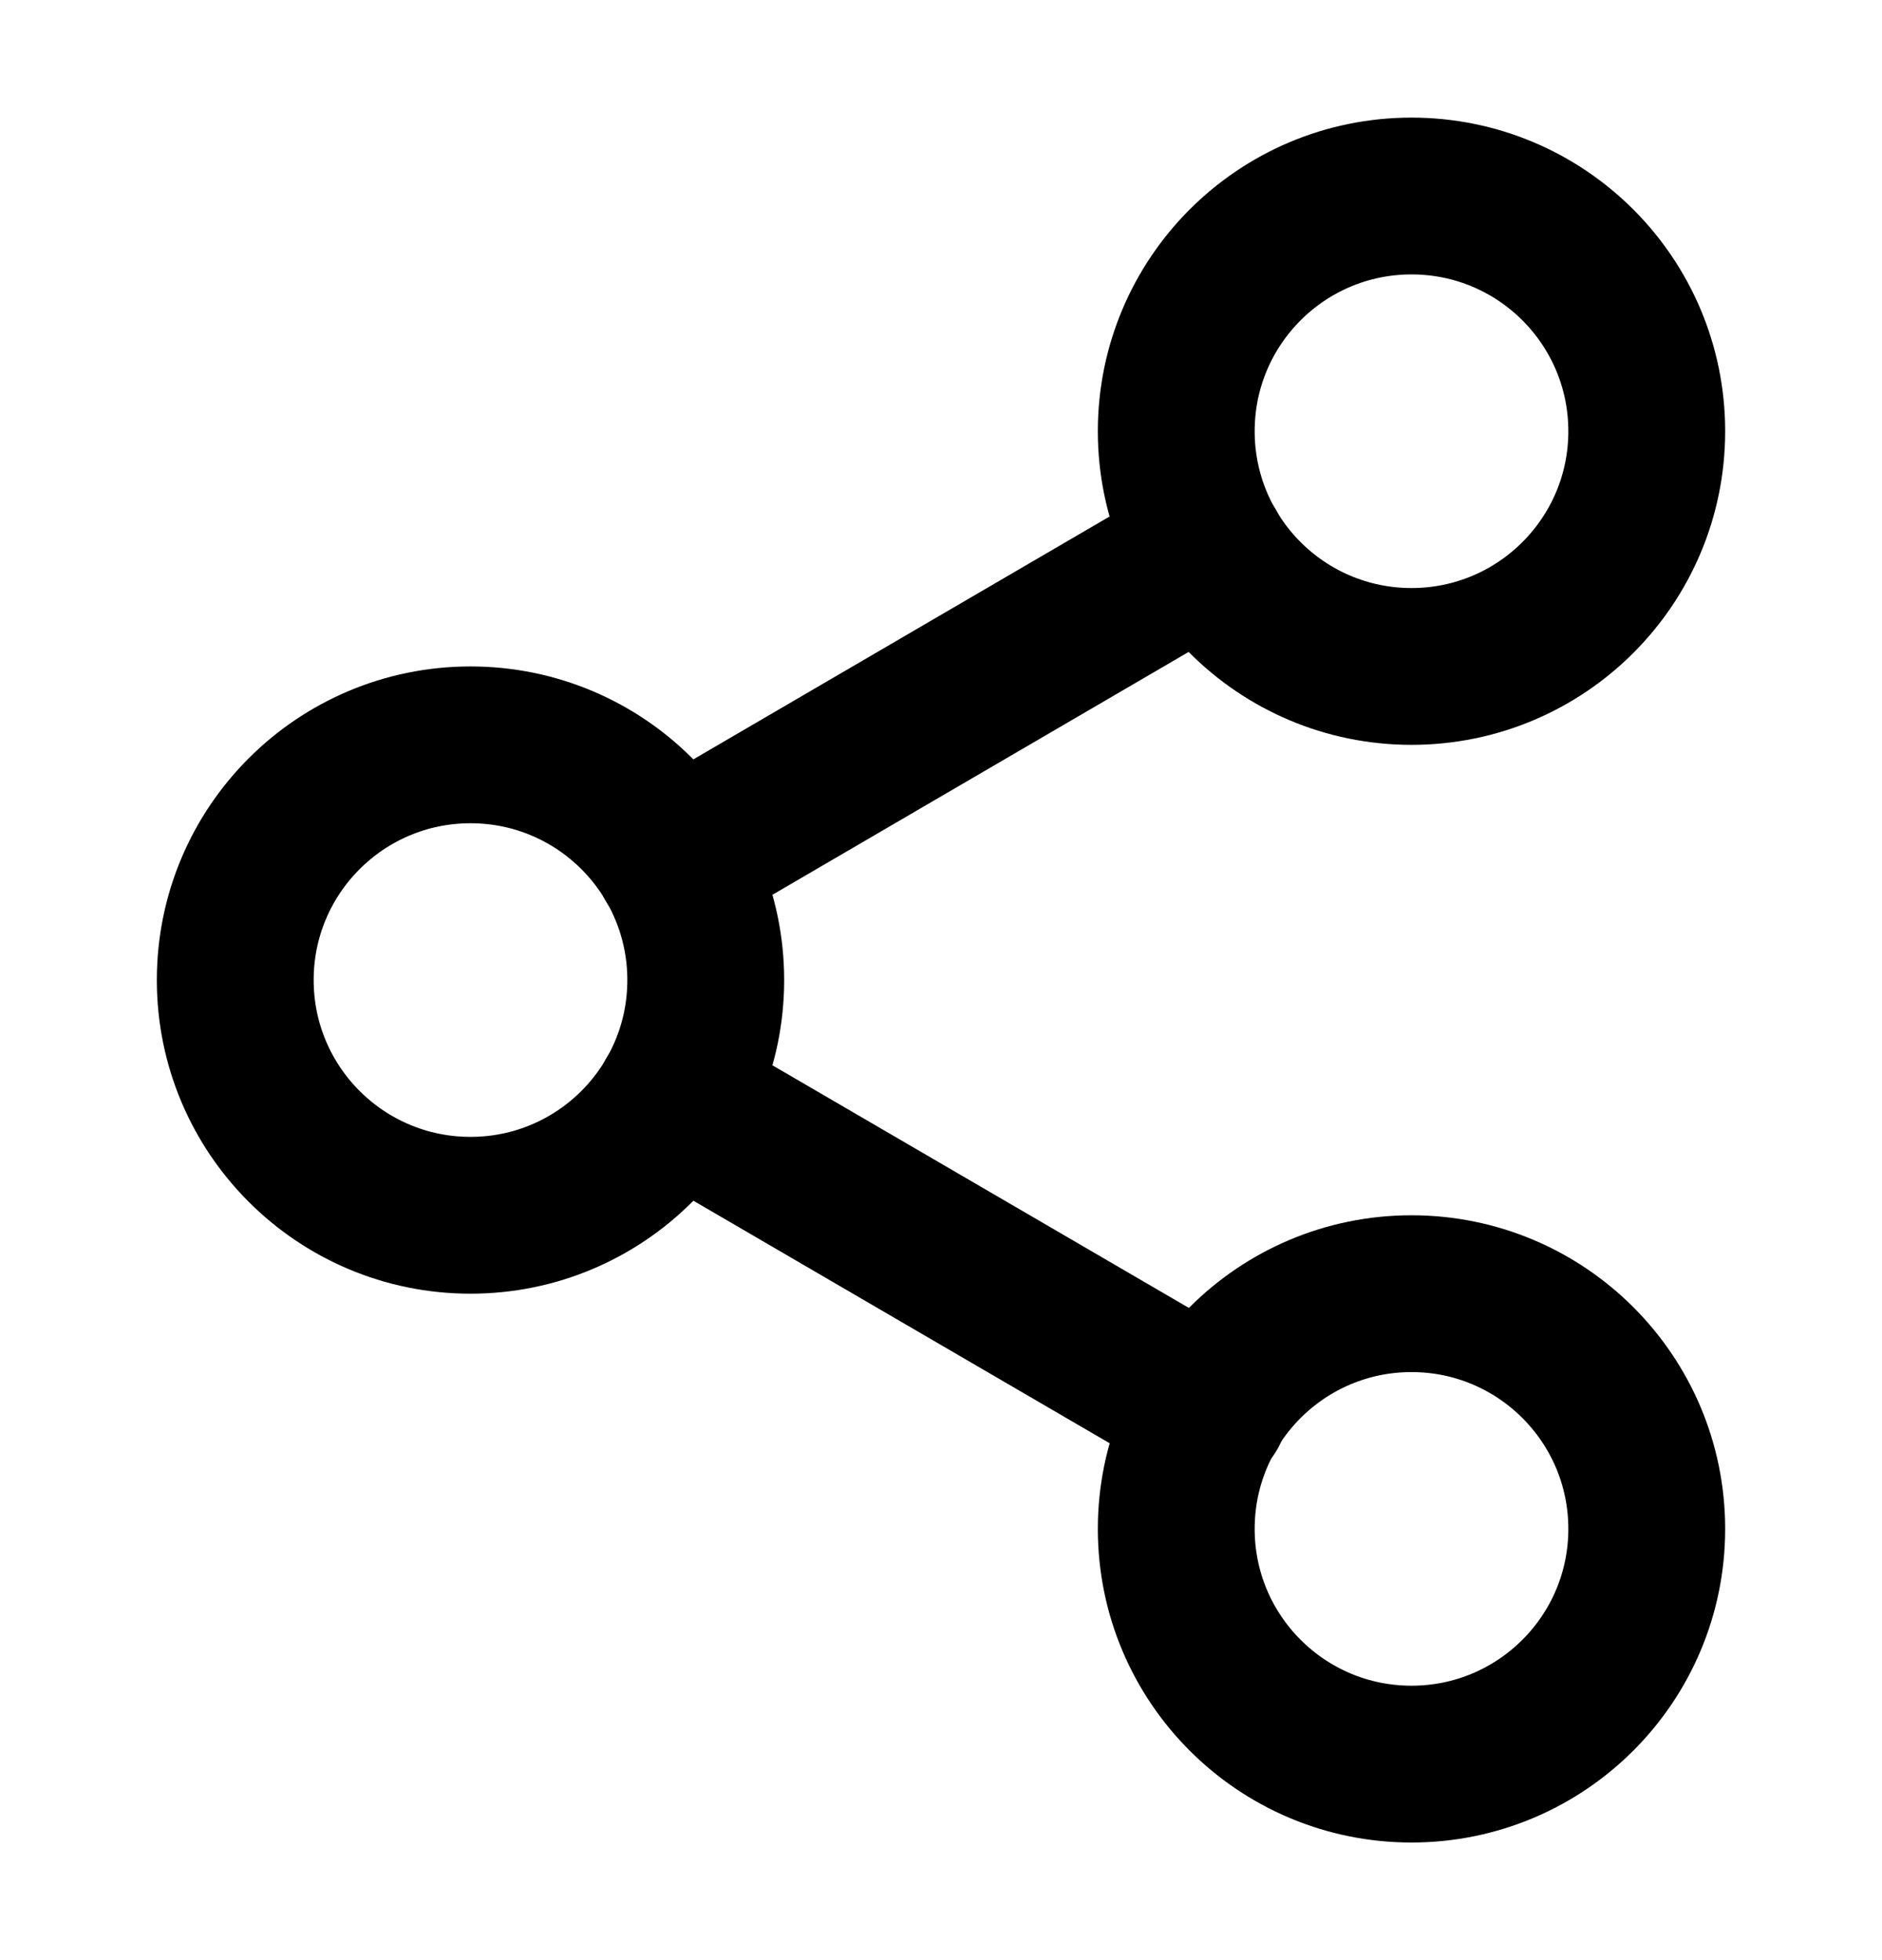 <svg width="24" height="25" viewBox="0 0 24 25" fill="none" xmlns="http://www.w3.org/2000/svg">
<g id="share-2">
<path id="Vector" d="M18 8.5C19.657 8.5 21 7.157 21 5.5C21 3.843 19.657 2.5 18 2.5C16.343 2.5 15 3.843 15 5.5C15 7.157 16.343 8.5 18 8.5Z" stroke="black" stroke-width="2" stroke-linecap="round" stroke-linejoin="round"/>
<path id="Vector_2" d="M6 15.5C7.657 15.5 9 14.157 9 12.5C9 10.843 7.657 9.5 6 9.5C4.343 9.5 3 10.843 3 12.5C3 14.157 4.343 15.5 6 15.5Z" stroke="black" stroke-width="2" stroke-linecap="round" stroke-linejoin="round"/>
<path id="Vector_3" d="M18 22.5C19.657 22.5 21 21.157 21 19.5C21 17.843 19.657 16.5 18 16.5C16.343 16.5 15 17.843 15 19.5C15 21.157 16.343 22.5 18 22.5Z" stroke="black" stroke-width="2" stroke-linecap="round" stroke-linejoin="round"/>
<path id="Vector_4" d="M8.59 14.01L15.42 17.99" stroke="black" stroke-width="2" stroke-linecap="round" stroke-linejoin="round"/>
<path id="Vector_5" d="M15.41 7.01L8.59 10.99" stroke="black" stroke-width="2" stroke-linecap="round" stroke-linejoin="round"/>
</g>
</svg>
